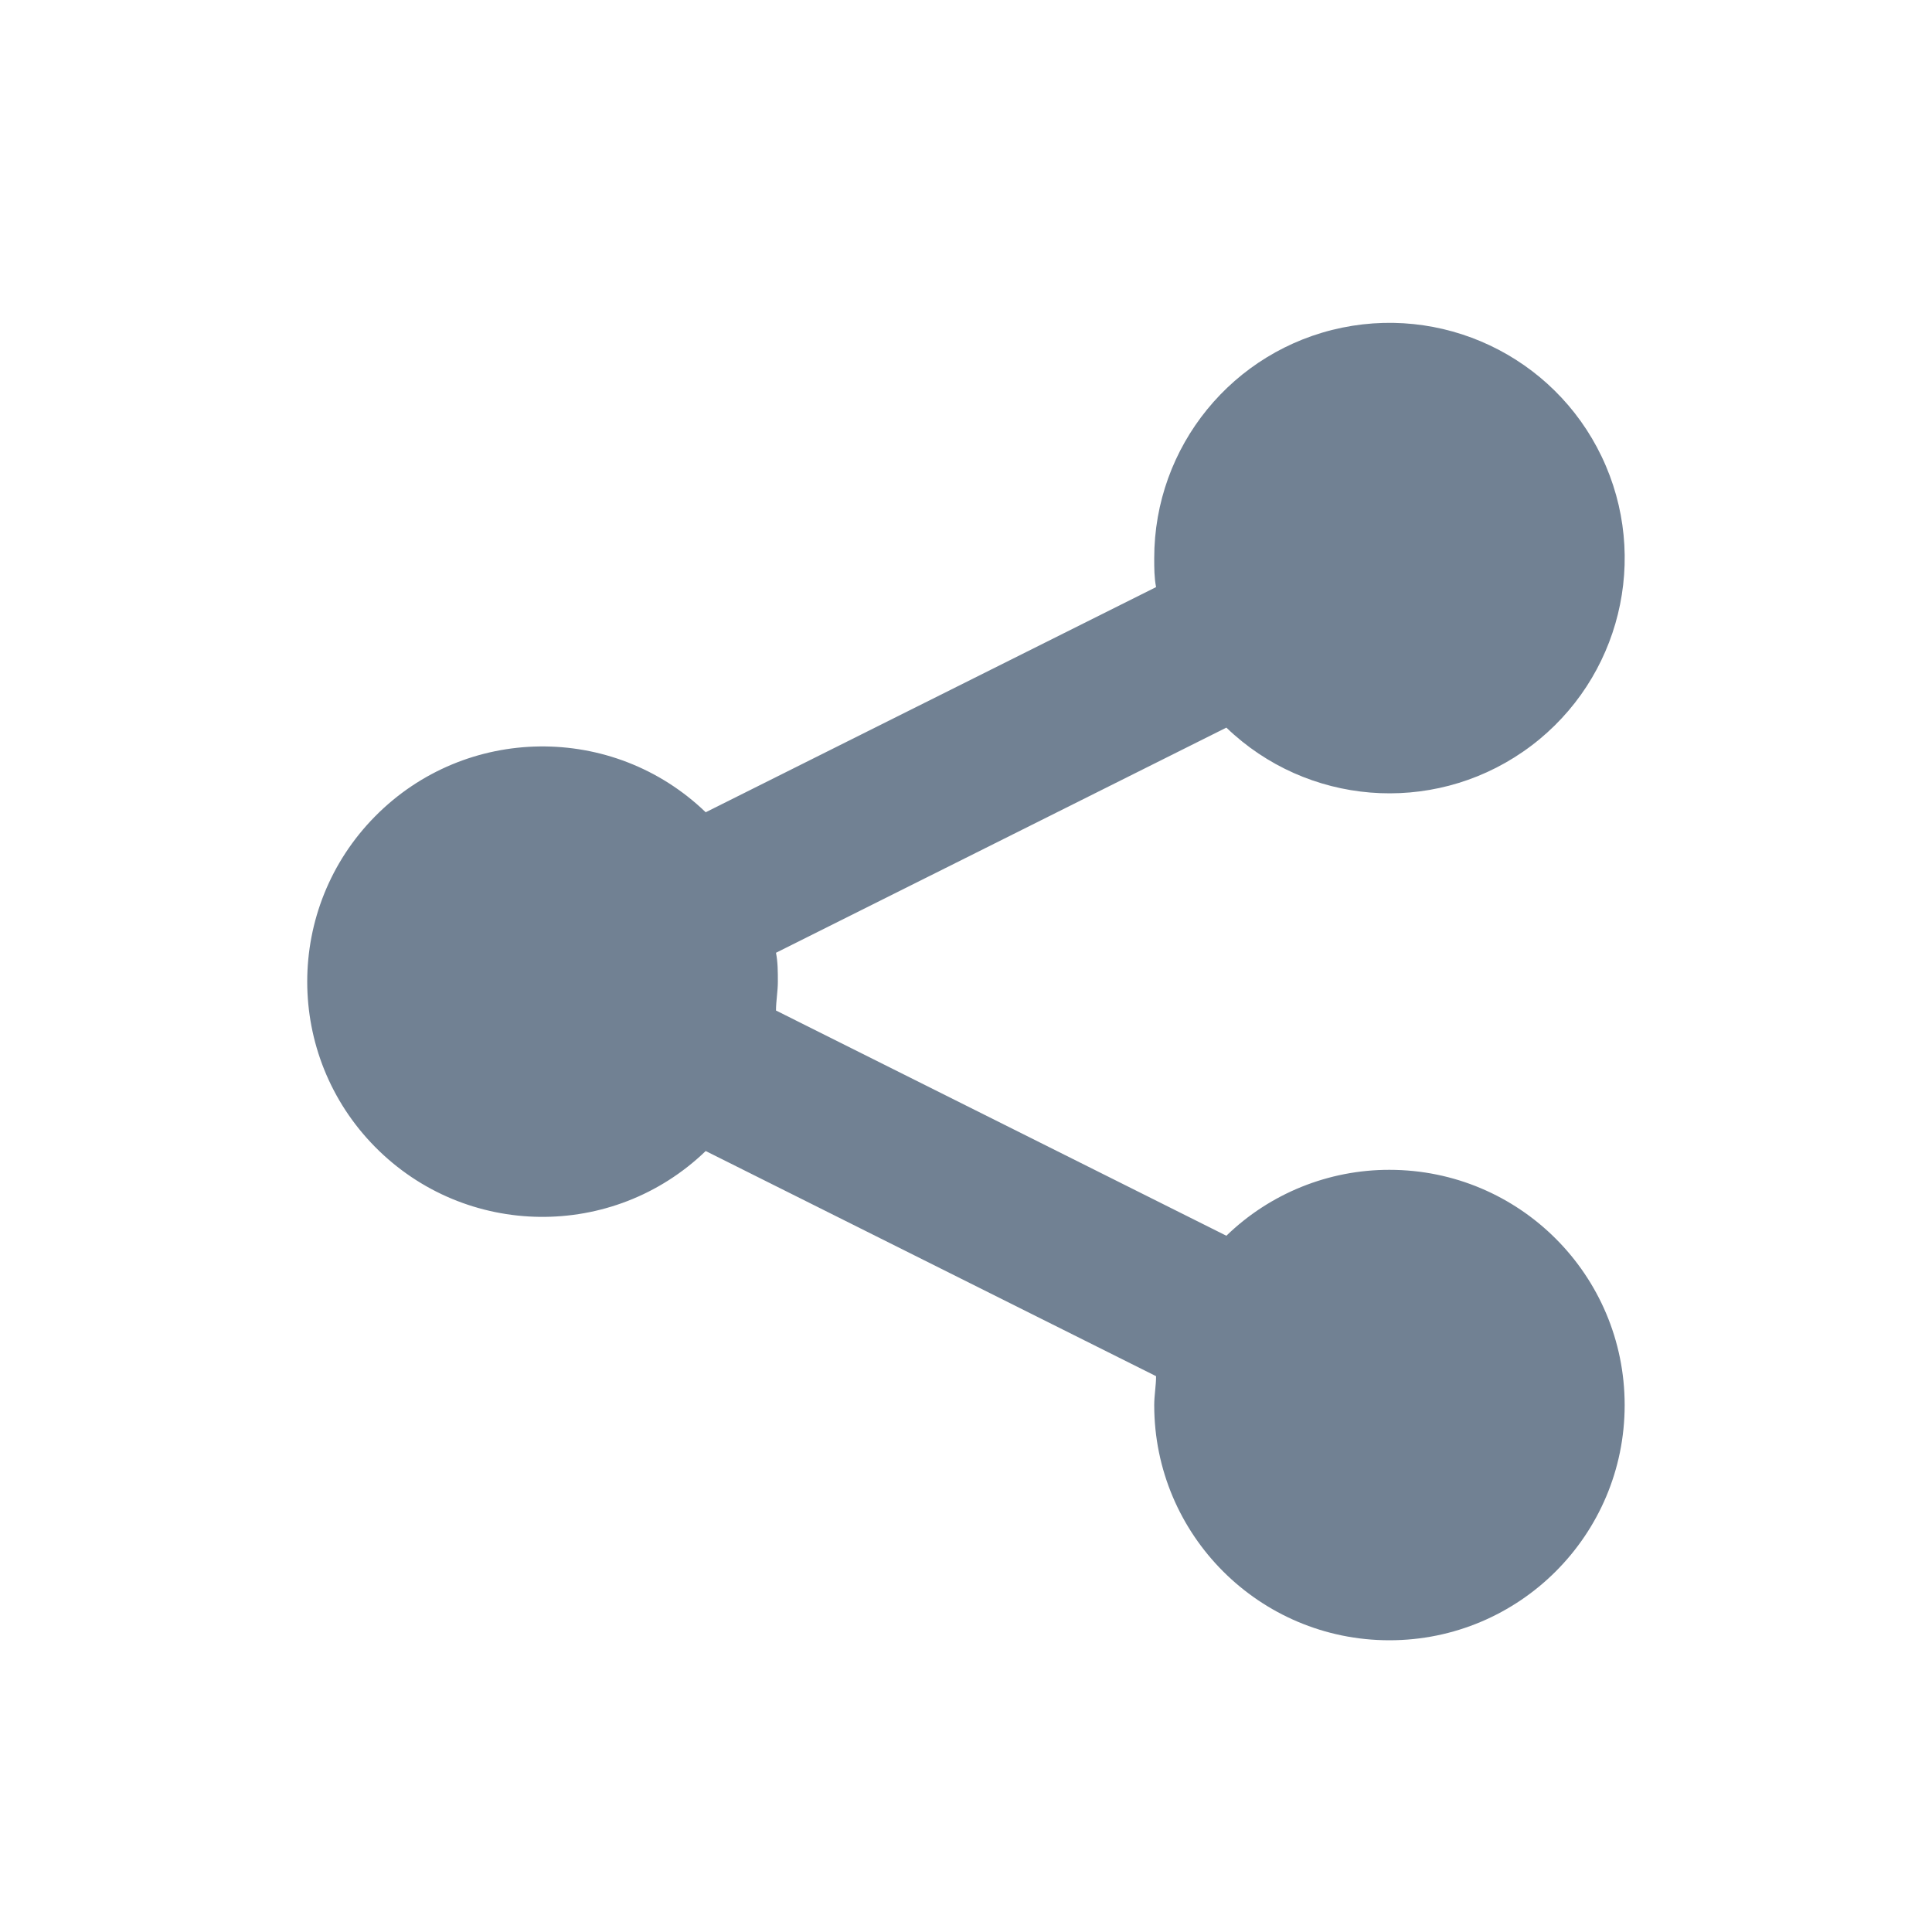 <svg width="26" height="26" viewBox="0 0 26 26" fill="none" xmlns="http://www.w3.org/2000/svg">
<path fill-rule="evenodd" clip-rule="evenodd" d="M18.698 15.743C17.88 15.742 17.092 16.06 16.504 16.63L10.443 13.599C10.443 13.472 10.468 13.341 10.468 13.211C10.468 13.08 10.468 12.949 10.443 12.822L16.504 9.792C17.588 10.835 19.257 10.971 20.495 10.117C21.734 9.263 22.201 7.654 21.611 6.27C21.021 4.886 19.539 4.108 18.064 4.409C16.59 4.711 15.532 6.008 15.533 7.513C15.533 7.643 15.533 7.774 15.558 7.901L9.497 10.931C8.249 9.729 6.266 9.753 5.048 10.986C3.83 12.219 3.83 14.202 5.048 15.435C6.266 16.668 8.249 16.693 9.497 15.49L15.558 18.52C15.558 18.647 15.533 18.778 15.533 18.909C15.533 20.657 16.95 22.074 18.698 22.074C20.447 22.074 21.864 20.657 21.864 18.909C21.864 17.16 20.447 15.743 18.698 15.743Z" fill="#718193"/>
</svg>
